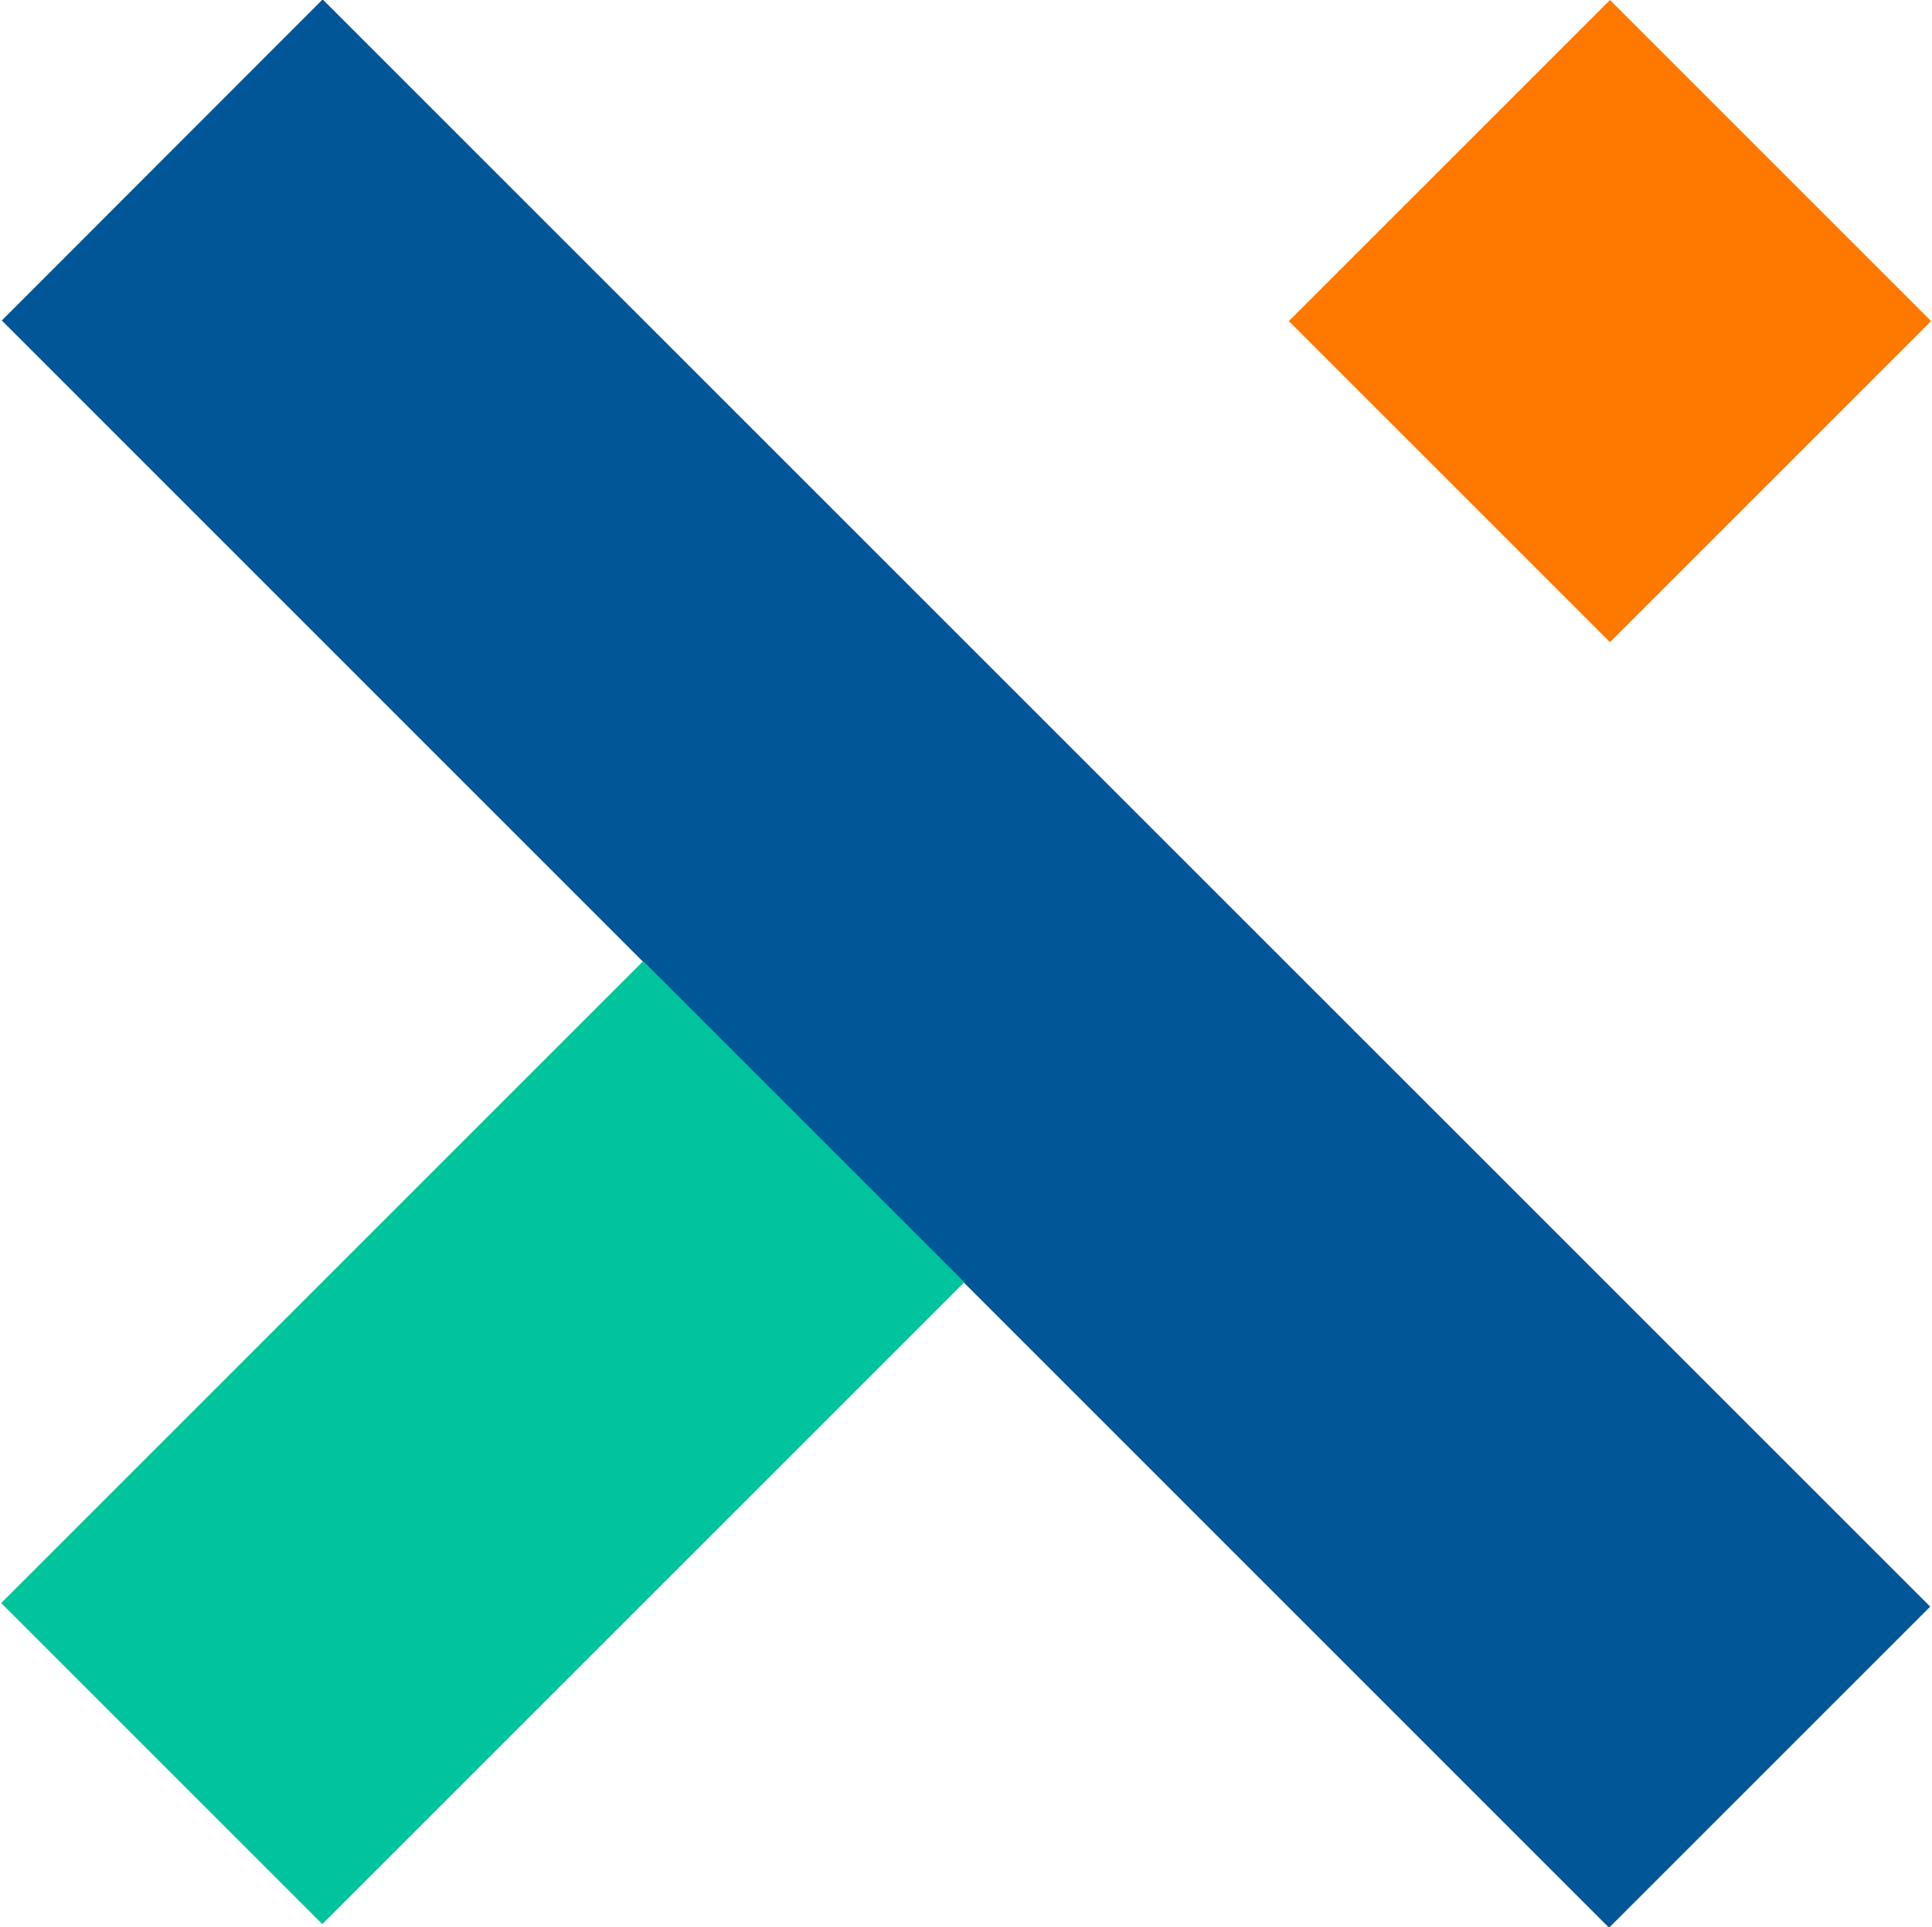 <?xml version="1.0" encoding="UTF-8"?>
<svg id="Layer_1" xmlns="http://www.w3.org/2000/svg" version="1.1" viewBox="0 0 64.25 64.1">
  <!-- Generator: Adobe Illustrator 29.7.1, SVG Export Plug-In . SVG Version: 2.1.1 Build 8)  -->
  <defs>
    <style>
      .st0 {
        fill: #00c49b;
      }

      .st1 {
        fill: #005697;
      }

      .st2 {
        fill: #ff7800;
      }
    </style>
  </defs>
  <path class="st1" d="M.06,10.66L10.73-.02l53.46,53.46-10.68,10.68L.06,10.66Z"/>
  <path class="st2" d="M64.22,10.68l-10.68,10.68-10.68-10.68L53.54,0l10.68,10.68Z"/>
  <path class="st0" d="M.04,53.32l21.35-21.35,10.68,10.68-21.35,21.35L.04,53.32Z"/>
</svg>